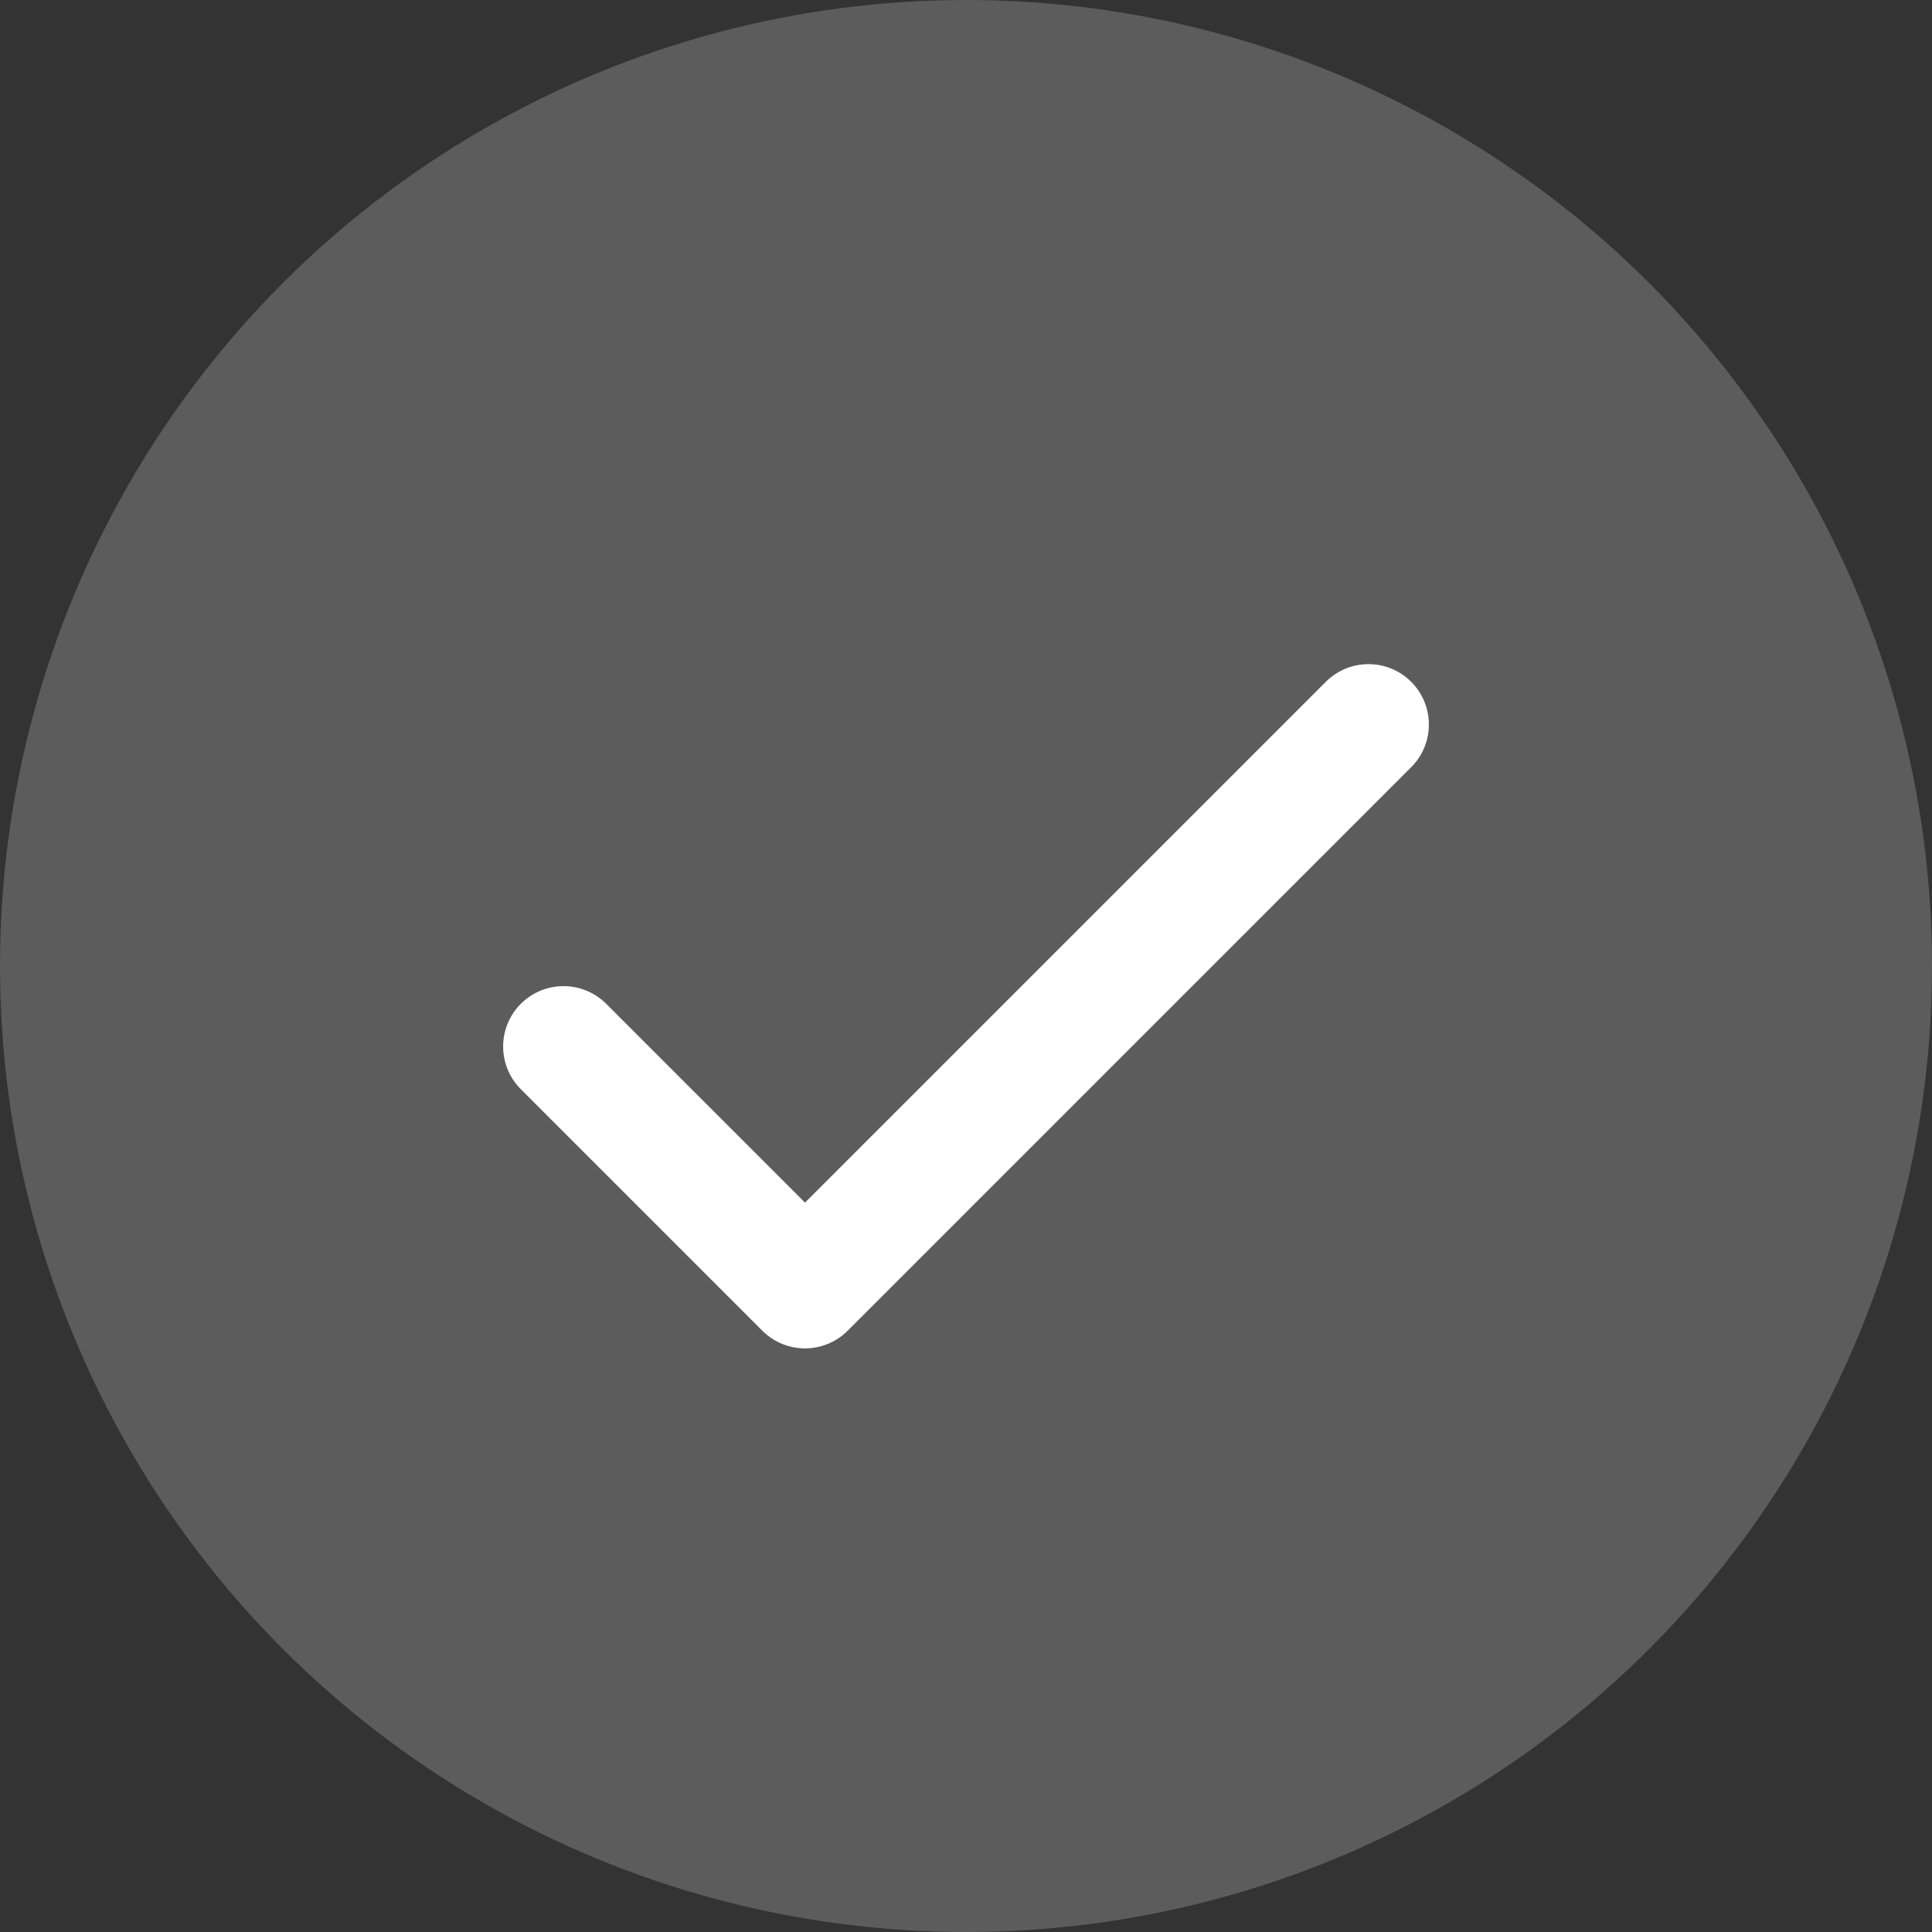 <svg viewBox="0 0 24 24" fill="none" class="h-6 w-6"><rect x="0" y="0" width="24" height="24" fill="#333333" stroke="none"/><circle cx="12" cy="12" r="12" fill="#fff" opacity="0.2"></circle><path d="M7 13l3 3 7-7" stroke="#fff" stroke-width="1.5" stroke-linecap="round" stroke-linejoin="round"></path></svg>